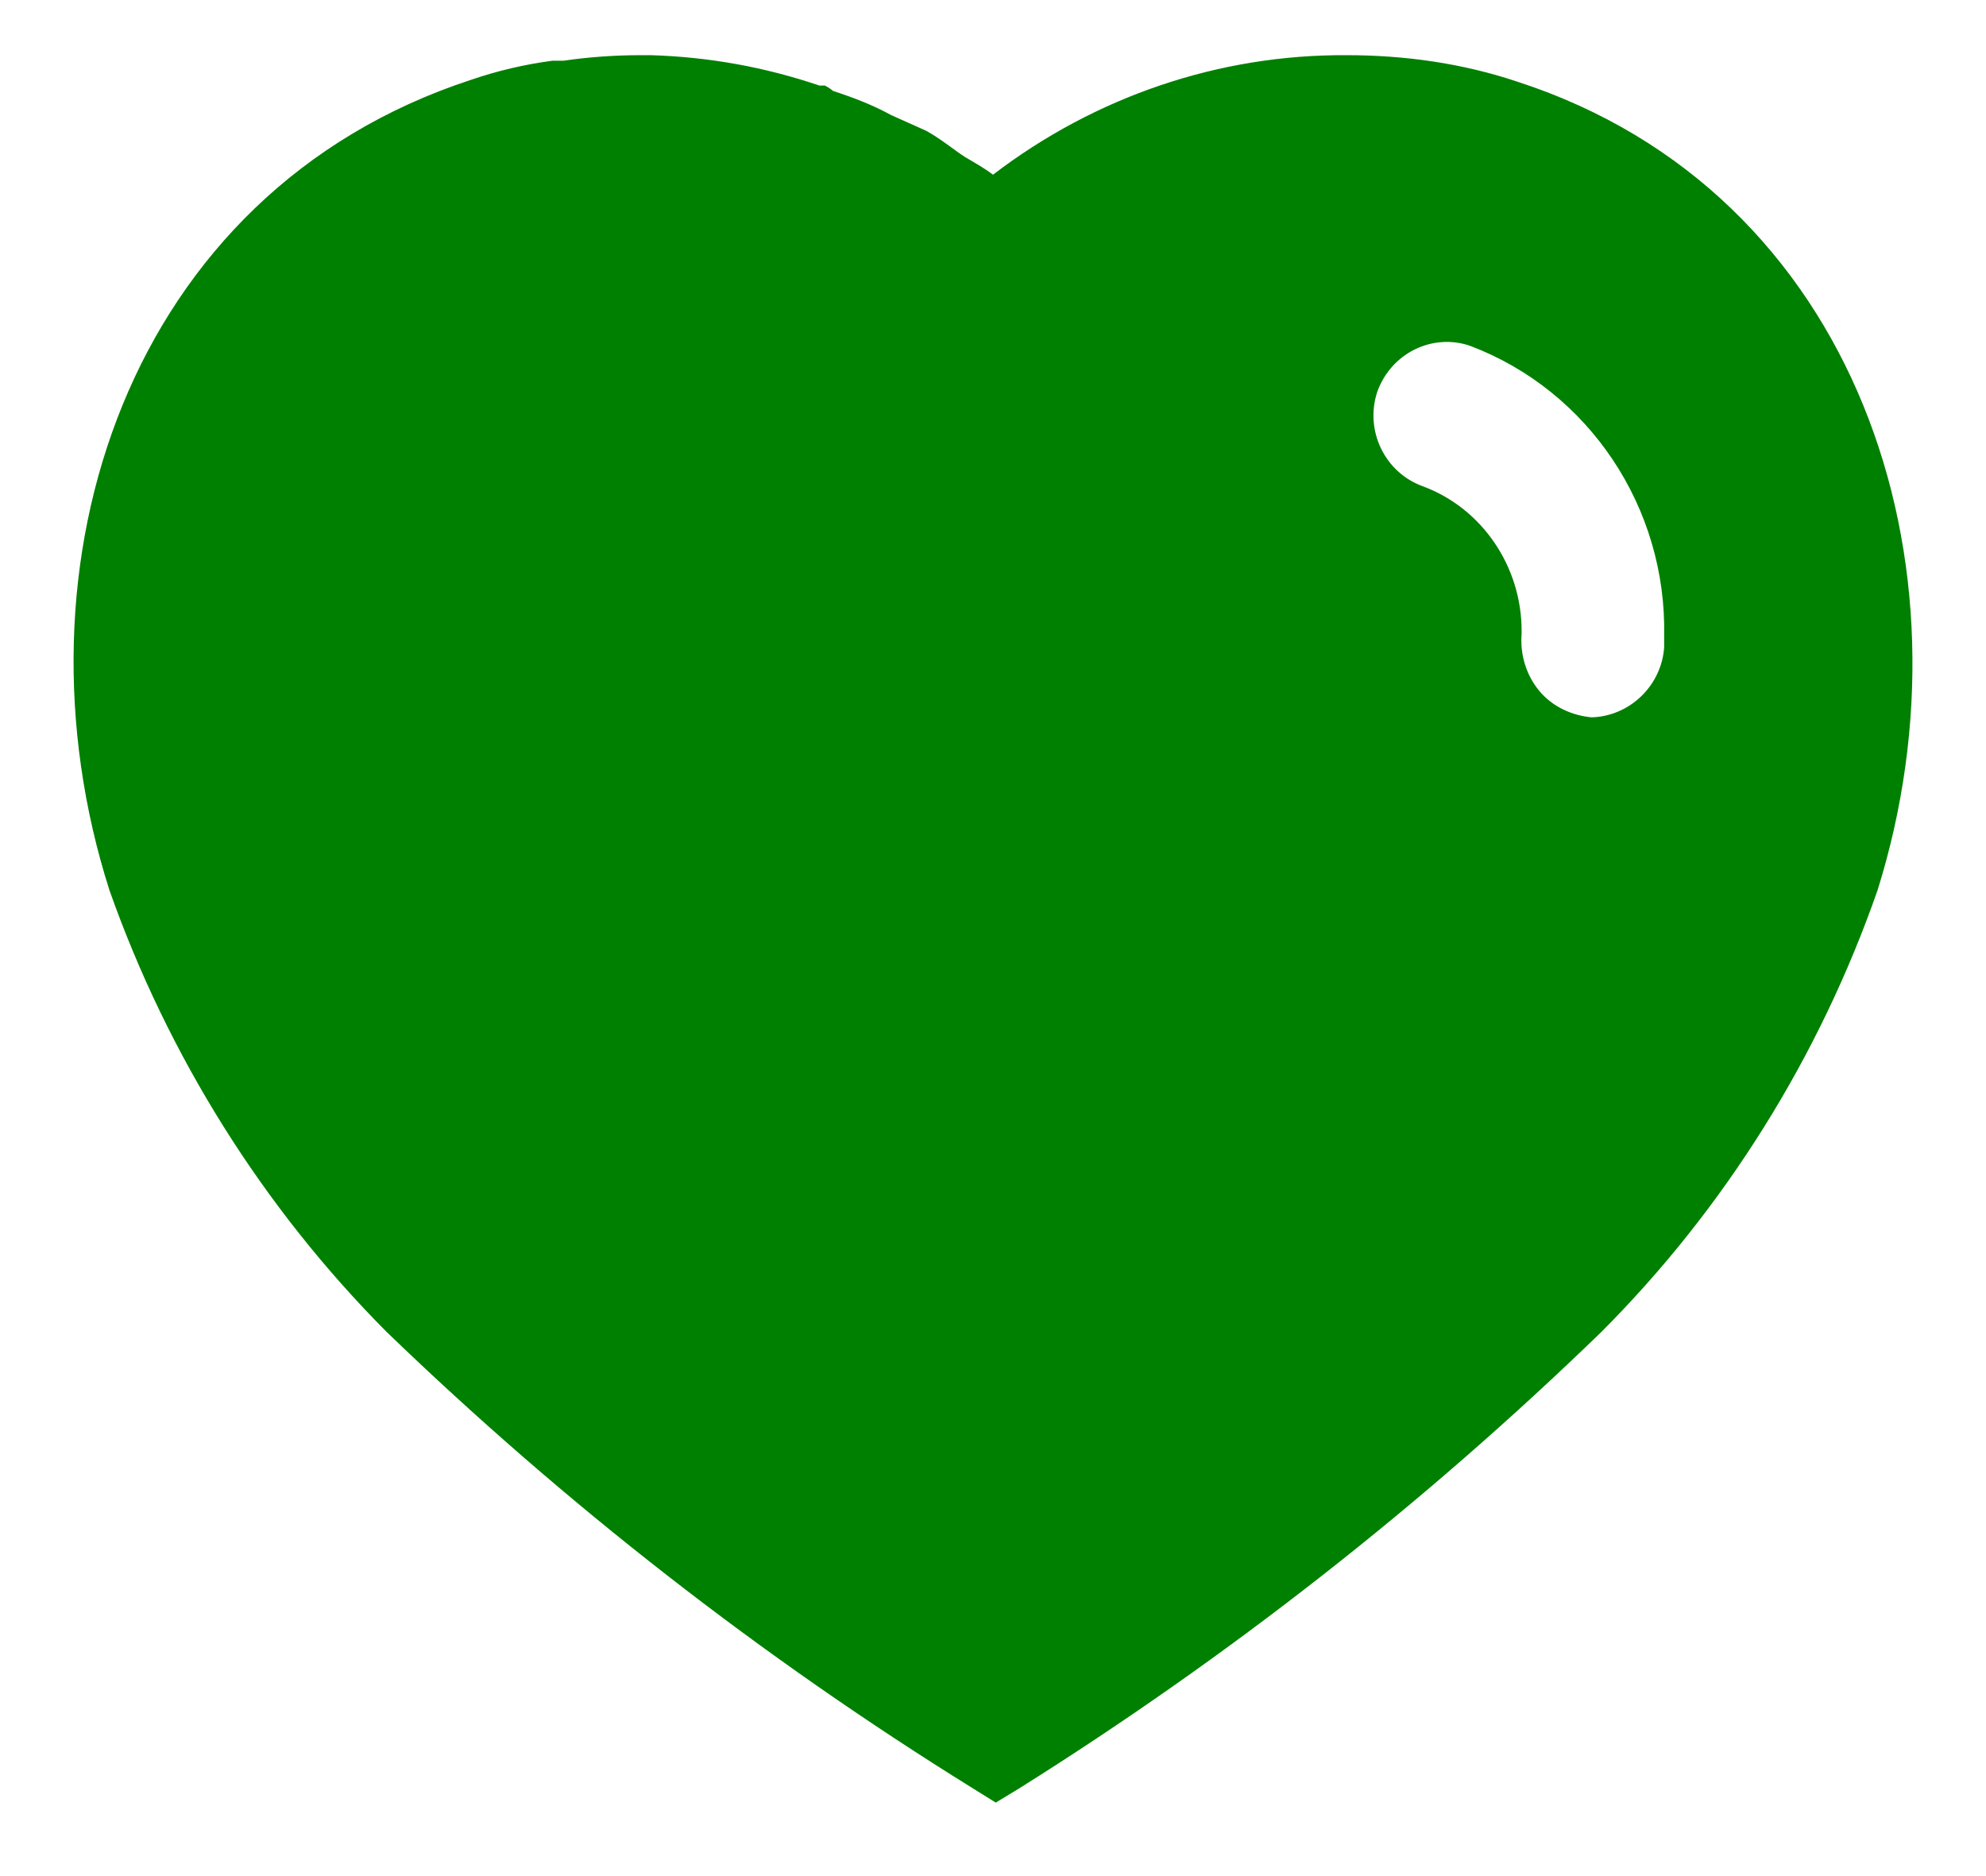 <!-- <svg width="20" height="19" viewBox="0 0 20 19" fill="none" xmlns="http://www.w3.org/2000/svg">
<path fill-rule="evenodd" clip-rule="evenodd" d="M8.1108 0.330314C7.5198 0.129314 6.9098 0.0193143 6.2798 0.000154665H6.1698C5.8898 0.000154665 5.6108 0.0193143 5.3298 0.0603143H5.2098C4.9098 0.0993143 4.6108 0.169314 4.3208 0.269314C0.589799 1.49031 -0.740201 5.54031 0.389799 9.08031C1.0298 10.8893 2.0608 12.5303 3.4008 13.8793C5.3498 15.7593 7.4808 17.4193 9.7698 18.8393L10.0298 19.0003L10.2798 18.8493C12.5608 17.4193 14.6798 15.7593 16.6108 13.8893C17.9598 12.5403 18.9898 10.8893 19.6198 9.08031C20.7308 5.54031 19.4008 1.49031 15.7098 0.290314C15.1108 0.0893143 14.4808 0.000154665 13.8498 0.000154665C12.4598 -0.00968566 11.1108 0.450314 9.9998 1.29931C9.92449 1.24157 9.83517 1.18944 9.74942 1.13938C9.7327 1.12962 9.71612 1.11994 9.6998 1.11031C9.66101 1.08666 9.61019 1.04976 9.55376 1.00878C9.46468 0.944114 9.36162 0.869286 9.2698 0.820314L8.8898 0.650314C8.6898 0.540314 8.4808 0.460314 8.2598 0.389314C8.2398 0.370314 8.2098 0.349314 8.1698 0.330314H8.1108ZM7.2022 2.14322C6.89287 2.05991 6.57549 2.01217 6.24661 2.00015H6.1698C5.9819 2.00015 5.79955 2.01295 5.61856 2.03936L5.47494 2.06031H5.35845C5.22883 2.08309 5.09933 2.11642 4.97278 2.16006L4.95786 2.16521L4.94285 2.17012C2.55295 2.95223 1.40663 5.6455 2.28591 8.44318C2.82613 9.95622 3.68916 11.3273 4.80514 12.4551C6.42051 14.0114 8.16656 15.4075 10.0283 16.6315C11.8795 15.4018 13.6113 14.0086 15.2076 12.4641C16.3278 11.3405 17.1892 9.96393 17.7206 8.45244C18.5902 5.63787 17.4296 2.95249 15.0914 2.19232L15.0825 2.18941L15.0735 2.18641C14.7061 2.06312 14.2944 2.00015 13.8498 2.00015H13.8427L13.8356 2.0001C12.8994 1.99348 11.9806 2.30276 11.2142 2.88844L9.99782 3.81794L8.80975 2.90709C8.79974 2.90101 8.78639 2.89309 8.76573 2.88099L8.72901 2.85955L8.6835 2.83285L8.67084 2.82538L8.65828 2.81772C8.56651 2.76174 8.48609 2.70447 8.44825 2.67742C8.42502 2.66081 8.40217 2.64423 8.38441 2.63134L8.33529 2.59576C8.33204 2.59342 8.32897 2.59122 8.32605 2.58913L7.99801 2.44237L7.92596 2.40275C7.88176 2.37843 7.8059 2.34417 7.64806 2.29346L7.21334 2.1538L7.2022 2.14322Z" fill="green"/>
<path d="M14.3125 4.03082C13.9025 3.88982 13.3298 4.24034 13.1798 4.66034C13.0398 5.08034 13.2598 5.54034 13.6798 5.68934C14.3208 5.92934 14.7498 6.56034 14.7498 7.25934V7.29034C14.7308 7.51934 14.7998 7.74034 14.9398 7.91034C15.0798 8.08034 15.2898 8.17934 15.5098 8.20034C15.9198 8.18934 16.3762 7.71134 16.4062 7.29034V7.17134C16.4363 5.77034 15.6035 4.52082 14.3125 4.03082Z" fill="green"/>
</svg> -->

<svg width="18" height="17" viewBox="0 0 18 17" fill="none" xmlns="http://www.w3.org/2000/svg">
<path d="M5.9 0.5C6.425 0.516 6.933 0.608 7.426 0.775H7.475C7.508 0.791 7.533 0.809 7.55 0.824C7.734 0.884 7.908 0.95 8.075 1.042L8.392 1.184C8.517 1.25 8.667 1.374 8.75 1.425C8.833 1.474 8.925 1.525 9 1.583C9.926 0.875 11.05 0.492 12.208 0.5C12.734 0.5 13.259 0.574 13.758 0.742C16.834 1.742 17.942 5.117 17.017 8.067C16.491 9.574 15.633 10.95 14.509 12.074C12.9 13.633 11.134 15.016 9.233 16.208L9.025 16.334L8.808 16.199C6.901 15.016 5.125 13.633 3.501 12.066C2.384 10.942 1.525 9.574 0.992 8.067C0.05 5.117 1.158 1.742 4.267 0.724C4.509 0.641 4.758 0.583 5.008 0.55H5.108C5.342 0.516 5.575 0.5 5.808 0.5H5.9ZM13.325 3.134C12.983 3.016 12.608 3.2 12.483 3.55C12.367 3.9 12.55 4.284 12.9 4.408C13.434 4.608 13.791 5.134 13.791 5.716V5.742C13.776 5.933 13.833 6.117 13.95 6.259C14.066 6.4 14.242 6.483 14.425 6.5C14.767 6.491 15.058 6.217 15.083 5.866V5.767C15.108 4.599 14.401 3.542 13.325 3.134Z" fill="green"/>
</svg>
